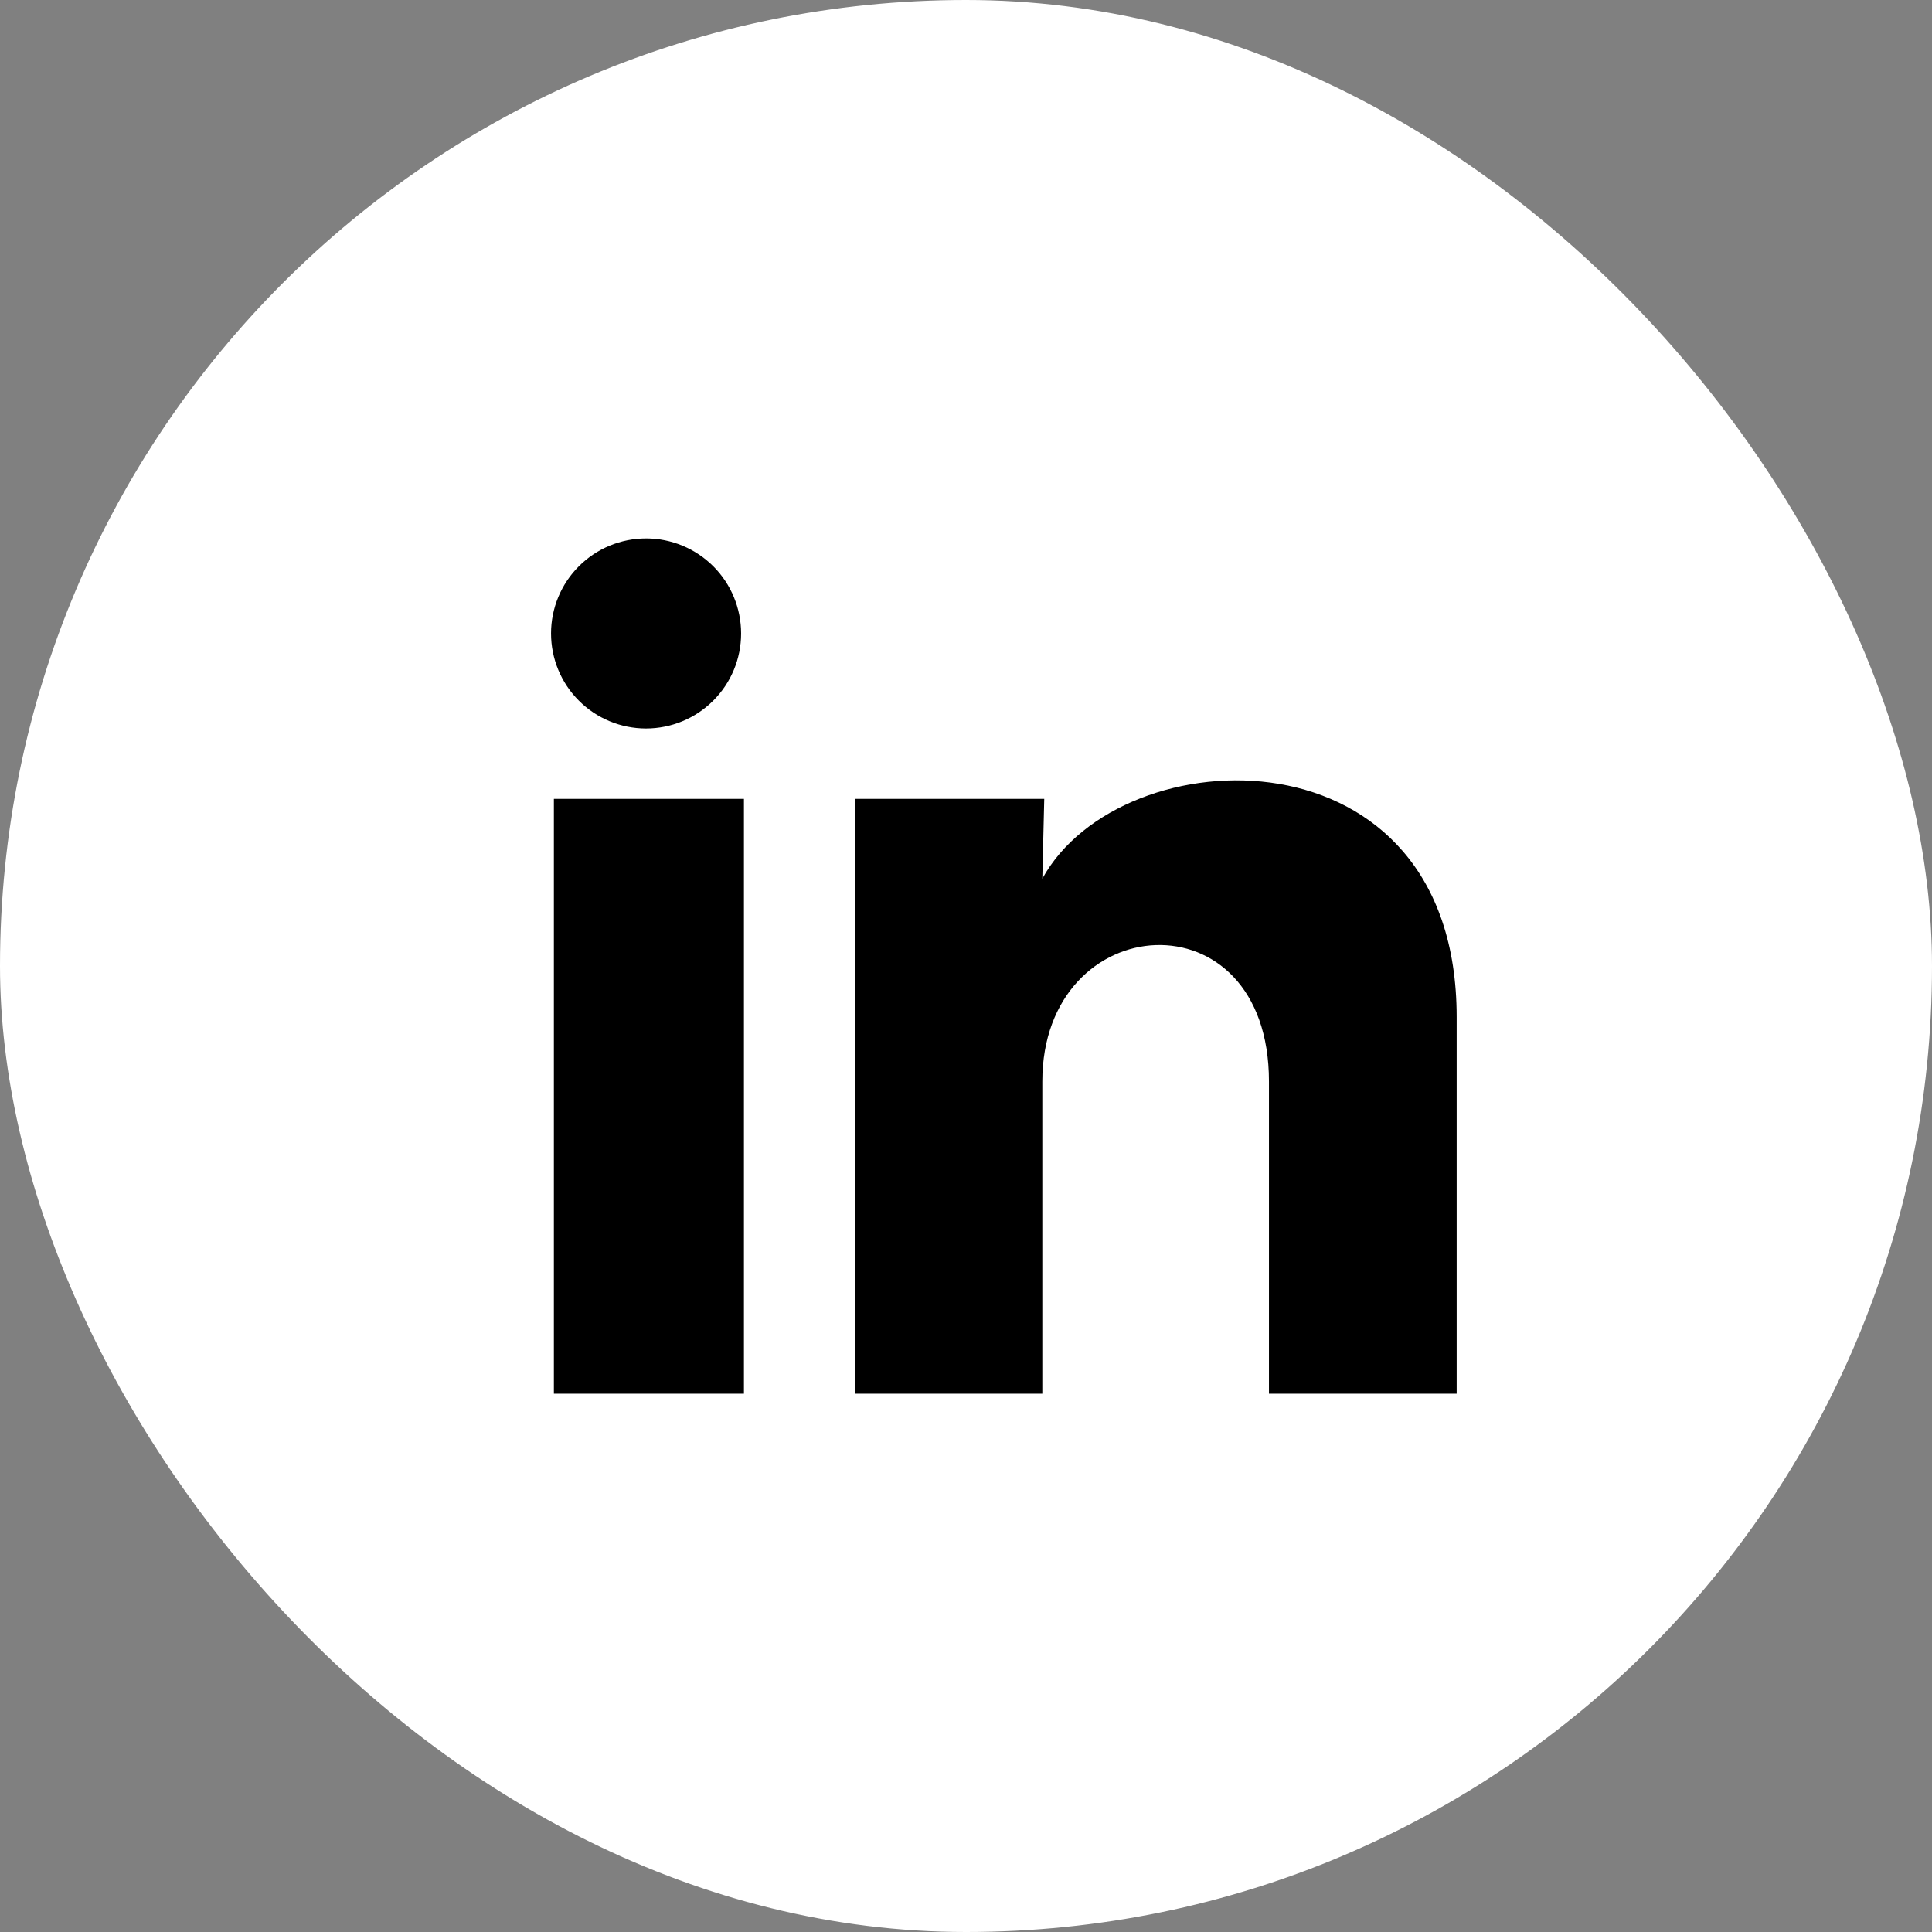 <svg width="32" height="32" viewBox="0 0 32 32" fill="none" xmlns="http://www.w3.org/2000/svg">
<rect x="0" y="0" width="32" height="32" fill="#808080" stroke="none"/>
<g clip-path="url(#clip0_7_830)">
<rect width="32" height="32" rx="16" fill="white"/>
<path d="M12.275 10.493C12.275 10.91 12.109 11.31 11.813 11.605C11.518 11.9 11.118 12.066 10.7 12.066C10.283 12.066 9.882 11.9 9.587 11.604C9.292 11.309 9.127 10.909 9.127 10.491C9.127 10.074 9.293 9.673 9.589 9.378C9.884 9.083 10.284 8.918 10.702 8.918C11.119 8.918 11.519 9.084 11.815 9.38C12.11 9.675 12.275 10.075 12.275 10.493ZM12.322 13.232H9.174V23.084H12.322V13.232ZM17.296 13.232H14.164V23.084H17.264V17.914C17.264 15.034 21.018 14.766 21.018 17.914V23.084H24.127V16.844C24.127 11.988 18.571 12.169 17.264 14.554L17.296 13.232Z" fill="black"/>
</g>
<defs>
<clipPath id="clip0_7_830">
<rect width="32" height="32" rx="16" fill="white"/>
</clipPath>
</defs>
</svg>
